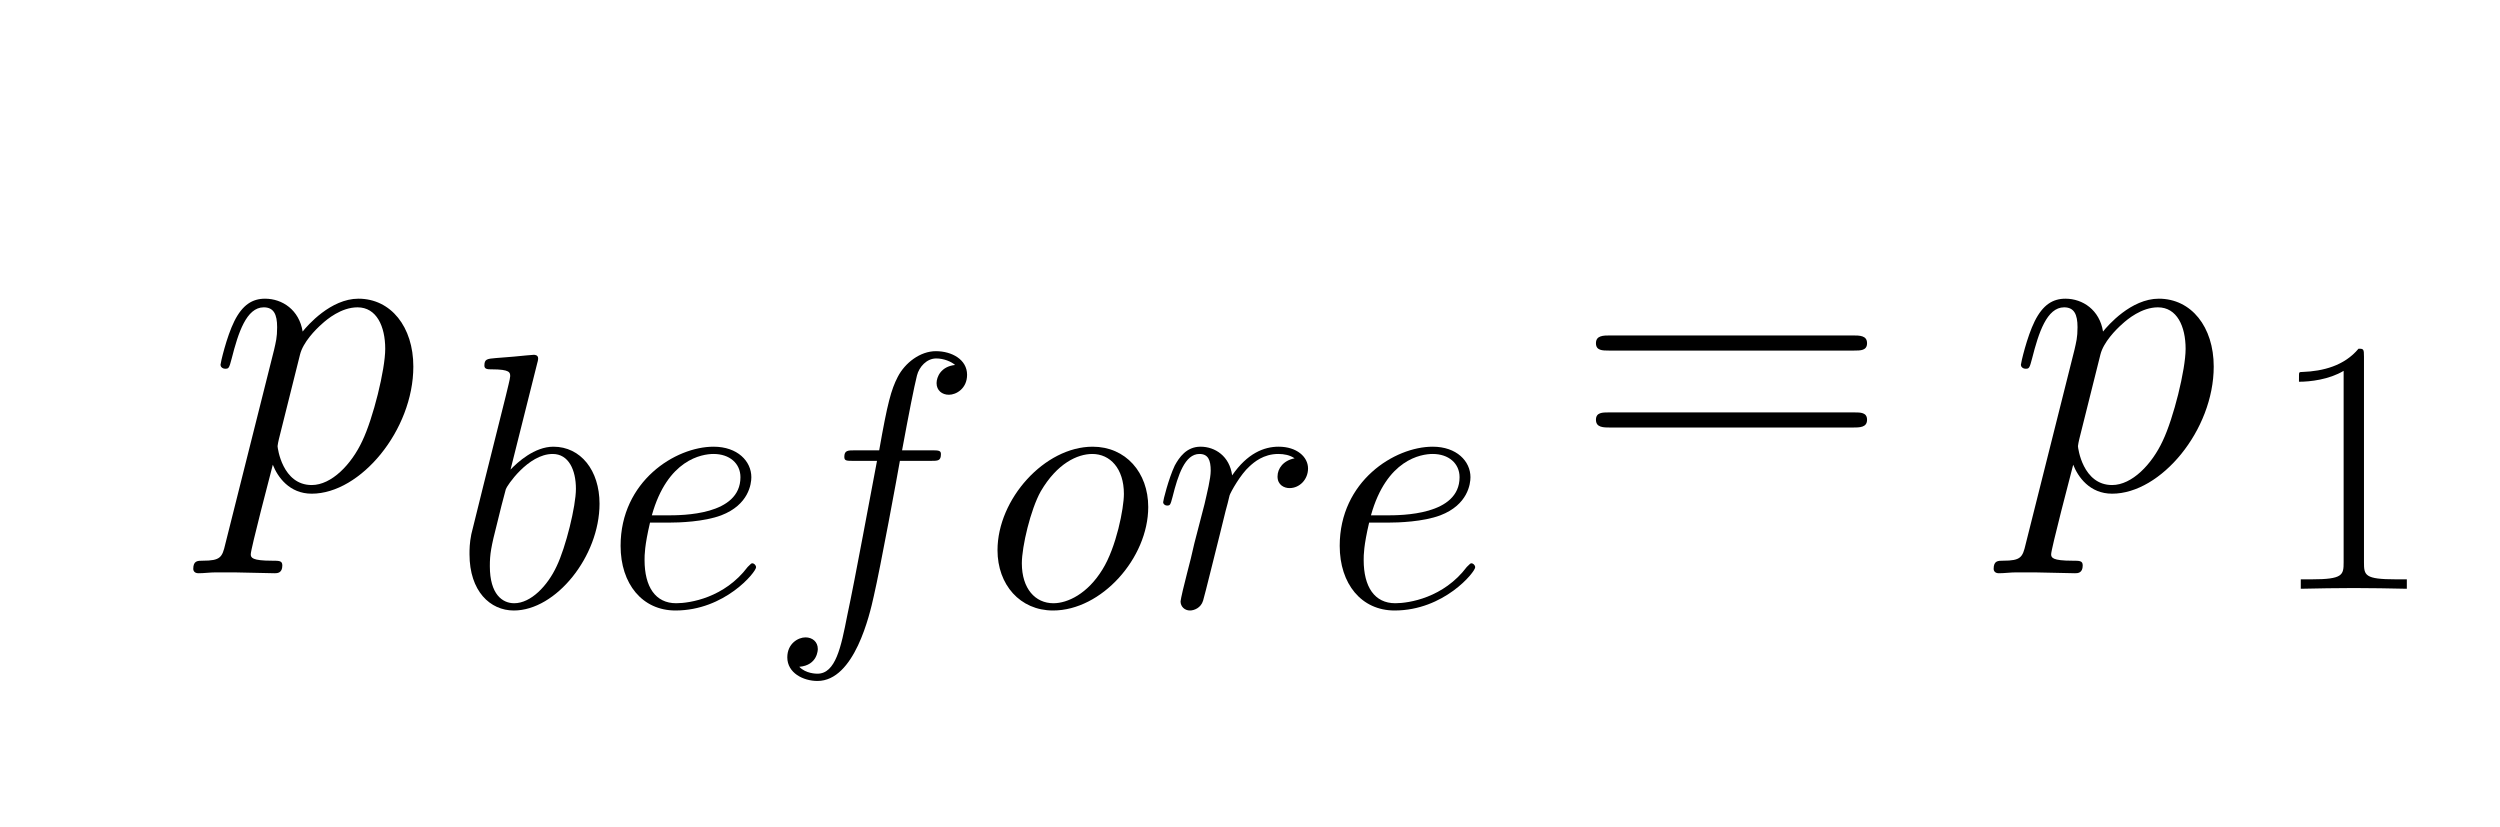 <svg xmlns="http://www.w3.org/2000/svg" xmlns:xlink="http://www.w3.org/1999/xlink" width="180.688" height="59.754" viewBox="291.809 109.244 180.688 59.754"><defs><path id="3116" d="M266 639v-566c0 -36 2 -47 88 -47h30v-26c-48 1 -98 2 -146 2s-98 -1 -146 -2v26h30c86 0 88 12 88 47v527c-40 -24 -92 -30 -123 -30c0 21 0 23 1 25s6 2 9 2c56 2 115 17 154 64c14 0 15 -1 15 -22z"/><path id="7219" d="M389 409c-13 9 -29 12 -45 12c-41 0 -67 -23 -79 -34c-25 -22 -52 -71 -55 -80c-3 -13 -7 -29 -11 -43c-5 -22 -11 -43 -16 -65c-6 -23 -43 -174 -46 -182c-6 -20 -25 -27 -36 -27c-15 0 -26 11 -26 25c0 5 11 52 18 78c5 18 16 63 20 82l28 108c7 31 17 70 17 92 c0 29 -7 46 -31 46c-40 0 -59 -58 -74 -118c-6 -23 -7 -24 -15 -24c-7 0 -11 5 -11 9c0 5 15 65 32 101c12 22 32 52 71 52c40 0 80 -26 87 -79c42 61 88 79 128 79c50 0 81 -28 81 -60c0 -30 -23 -54 -51 -54c-14 0 -33 8 -33 32c0 22 16 44 47 50z"/><path id="6619" d="M446 402h-85c-5 -30 -54 -296 -72 -373c-11 -50 -53 -233 -155 -233c-39 0 -83 22 -83 65c0 38 30 55 50 55c19 0 34 -12 34 -32c0 -1 0 -45 -51 -49c18 -19 47 -19 50 -19c50 0 65 73 82 160c23 107 64 333 82 426h-64c-20 0 -26 0 -26 11c0 18 10 18 29 18h67 c23 131 33 167 51 202c20 39 62 71 105 71c44 0 86 -23 86 -65c0 -38 -30 -55 -50 -55c-19 0 -34 12 -34 32c0 17 12 46 51 50c-10 9 -31 18 -52 18c-26 0 -47 -23 -53 -47c-8 -32 -22 -103 -41 -206h81c18 0 26 0 26 -10c0 -19 -8 -19 -28 -19z"/><path id="6f19" d="M456 275c0 -141 -129 -285 -262 -285c-91 0 -153 71 -153 166c0 141 130 285 262 285c91 0 153 -71 153 -166zM195 10c39 0 94 26 135 93c38 61 59 168 59 208c0 70 -38 110 -87 110c-41 0 -97 -26 -142 -103c-28 -50 -52 -152 -52 -198c0 -70 37 -110 87 -110z"/><path id="6519" d="M179 232h-53c-15 -64 -15 -89 -15 -103c0 -74 30 -119 87 -119c38 0 133 15 197 100c9 9 10 10 13 10c4 0 10 -5 10 -11c0 -13 -86 -119 -222 -119c-91 0 -151 73 -151 178c0 178 151 273 256 273c66 0 104 -40 104 -84c0 -18 -7 -76 -83 -105c-48 -18 -116 -20 -143 -20 zM131 252h42c42 0 202 0 202 105c0 38 -30 64 -74 64c-32 0 -127 -15 -170 -169z"/><path id="7018" d="M43 -127l113 450c4 18 7 28 7 52c0 30 -8 46 -31 46c-40 0 -59 -59 -74 -118c-6 -23 -7 -24 -15 -24c-7 0 -11 5 -11 9s14 65 32 101c19 38 42 52 71 52c40 0 79 -26 87 -76c11 14 65 76 129 76c75 0 127 -65 127 -157c0 -147 -122 -294 -235 -294c-52 0 -79 39 -90 67 c-6 -23 -51 -195 -51 -207c0 -8 3 -15 49 -15c17 0 24 0 24 -11c0 -18 -12 -18 -18 -18c-21 0 -72 2 -93 2h-43c-13 0 -27 -2 -40 -2c-11 0 -12 8 -12 10c0 19 10 19 22 19c41 0 45 8 52 38zM216 312l-49 -196c-1 -5 -3 -13 -3 -16c0 -4 11 -90 79 -90c46 0 92 48 117 102 c25 52 53 165 53 213c0 52 -20 96 -64 96c-38 0 -71 -28 -82 -38c-16 -14 -44 -43 -51 -71z"/><path id="6219" d="M231 669l-73 -291c19 20 66 63 118 63c75 0 127 -65 127 -157c0 -145 -120 -294 -236 -294c-65 0 -122 53 -122 155c0 13 0 30 5 55c4 18 61 245 71 285l24 96c4 18 12 47 12 54c0 10 0 19 -51 19c-10 0 -20 0 -20 10c0 18 7 19 31 21c18 1 33 3 50 4c18 2 54 5 55 5 c2 0 12 0 12 -10c0 -5 -2 -11 -3 -15zM168 10c46 0 92 48 117 102c25 52 53 165 53 213c0 52 -20 96 -64 96c-68 0 -127 -89 -129 -97c-4 -13 -20 -77 -23 -90c-18 -70 -21 -89 -21 -122c0 -78 35 -102 67 -102z"/><path id="3d15" d="M643 321h-567c-15 0 -30 0 -30 17c0 18 17 18 34 18h559c17 0 34 0 34 -18c0 -17 -15 -17 -30 -17zM639 143h-559c-17 0 -34 0 -34 18c0 17 15 17 30 17h567c15 0 30 0 30 -17c0 -18 -17 -18 -34 -18z"/><path id="7000000000000000000" d="M535 597h-320c-16 0 -34 0 -34 18c0 19 17 19 34 19h336c-19 27 -25 51 -25 60c0 15 12 19 18 19c14 0 17 -12 20 -20c3 -12 10 -39 38 -58c6 -5 14 -10 14 -19c0 -11 -7 -14 -17 -20c-23 -13 -50 -32 -74 -62c-7 -10 -11 -16 -20 -16c-10 0 -19 9 -19 19 c0 14 37 49 49 60z"/></defs><g><g><g transform="scale(1.25) scale(0.025,-0.025) translate(9821.462,-4627.612)"><use xlink:href="#7e18"/><use x="-5.613" xlink:href="#7018"/></g></g><g><g transform="scale(1.25) scale(0.021,-0.021) translate(12364.242,-5832.592)"><use xlink:href="#6219"/><use x="416" xlink:href="#6519"/><use x="869" xlink:href="#6619"/><use x="1457.77" xlink:href="#6f19"/><use x="1927.77" xlink:href="#7219"/><use x="2395.968" xlink:href="#6519"/></g></g><g><g transform="scale(1.25) scale(0.025,-0.025) translate(12983.014,-4627.612)"><use xlink:href="#3d15"/></g></g><g><g transform="scale(1.25) scale(0.025,-0.025) translate(13985.404,-4627.612)"><use xlink:href="#7e18"/><use x="-5.613" xlink:href="#7018"/></g></g><g><g transform="scale(1.25) scale(0.021,-0.021) translate(17359.366,-5782.76)"><use xlink:href="#3116"/></g></g></g></svg>